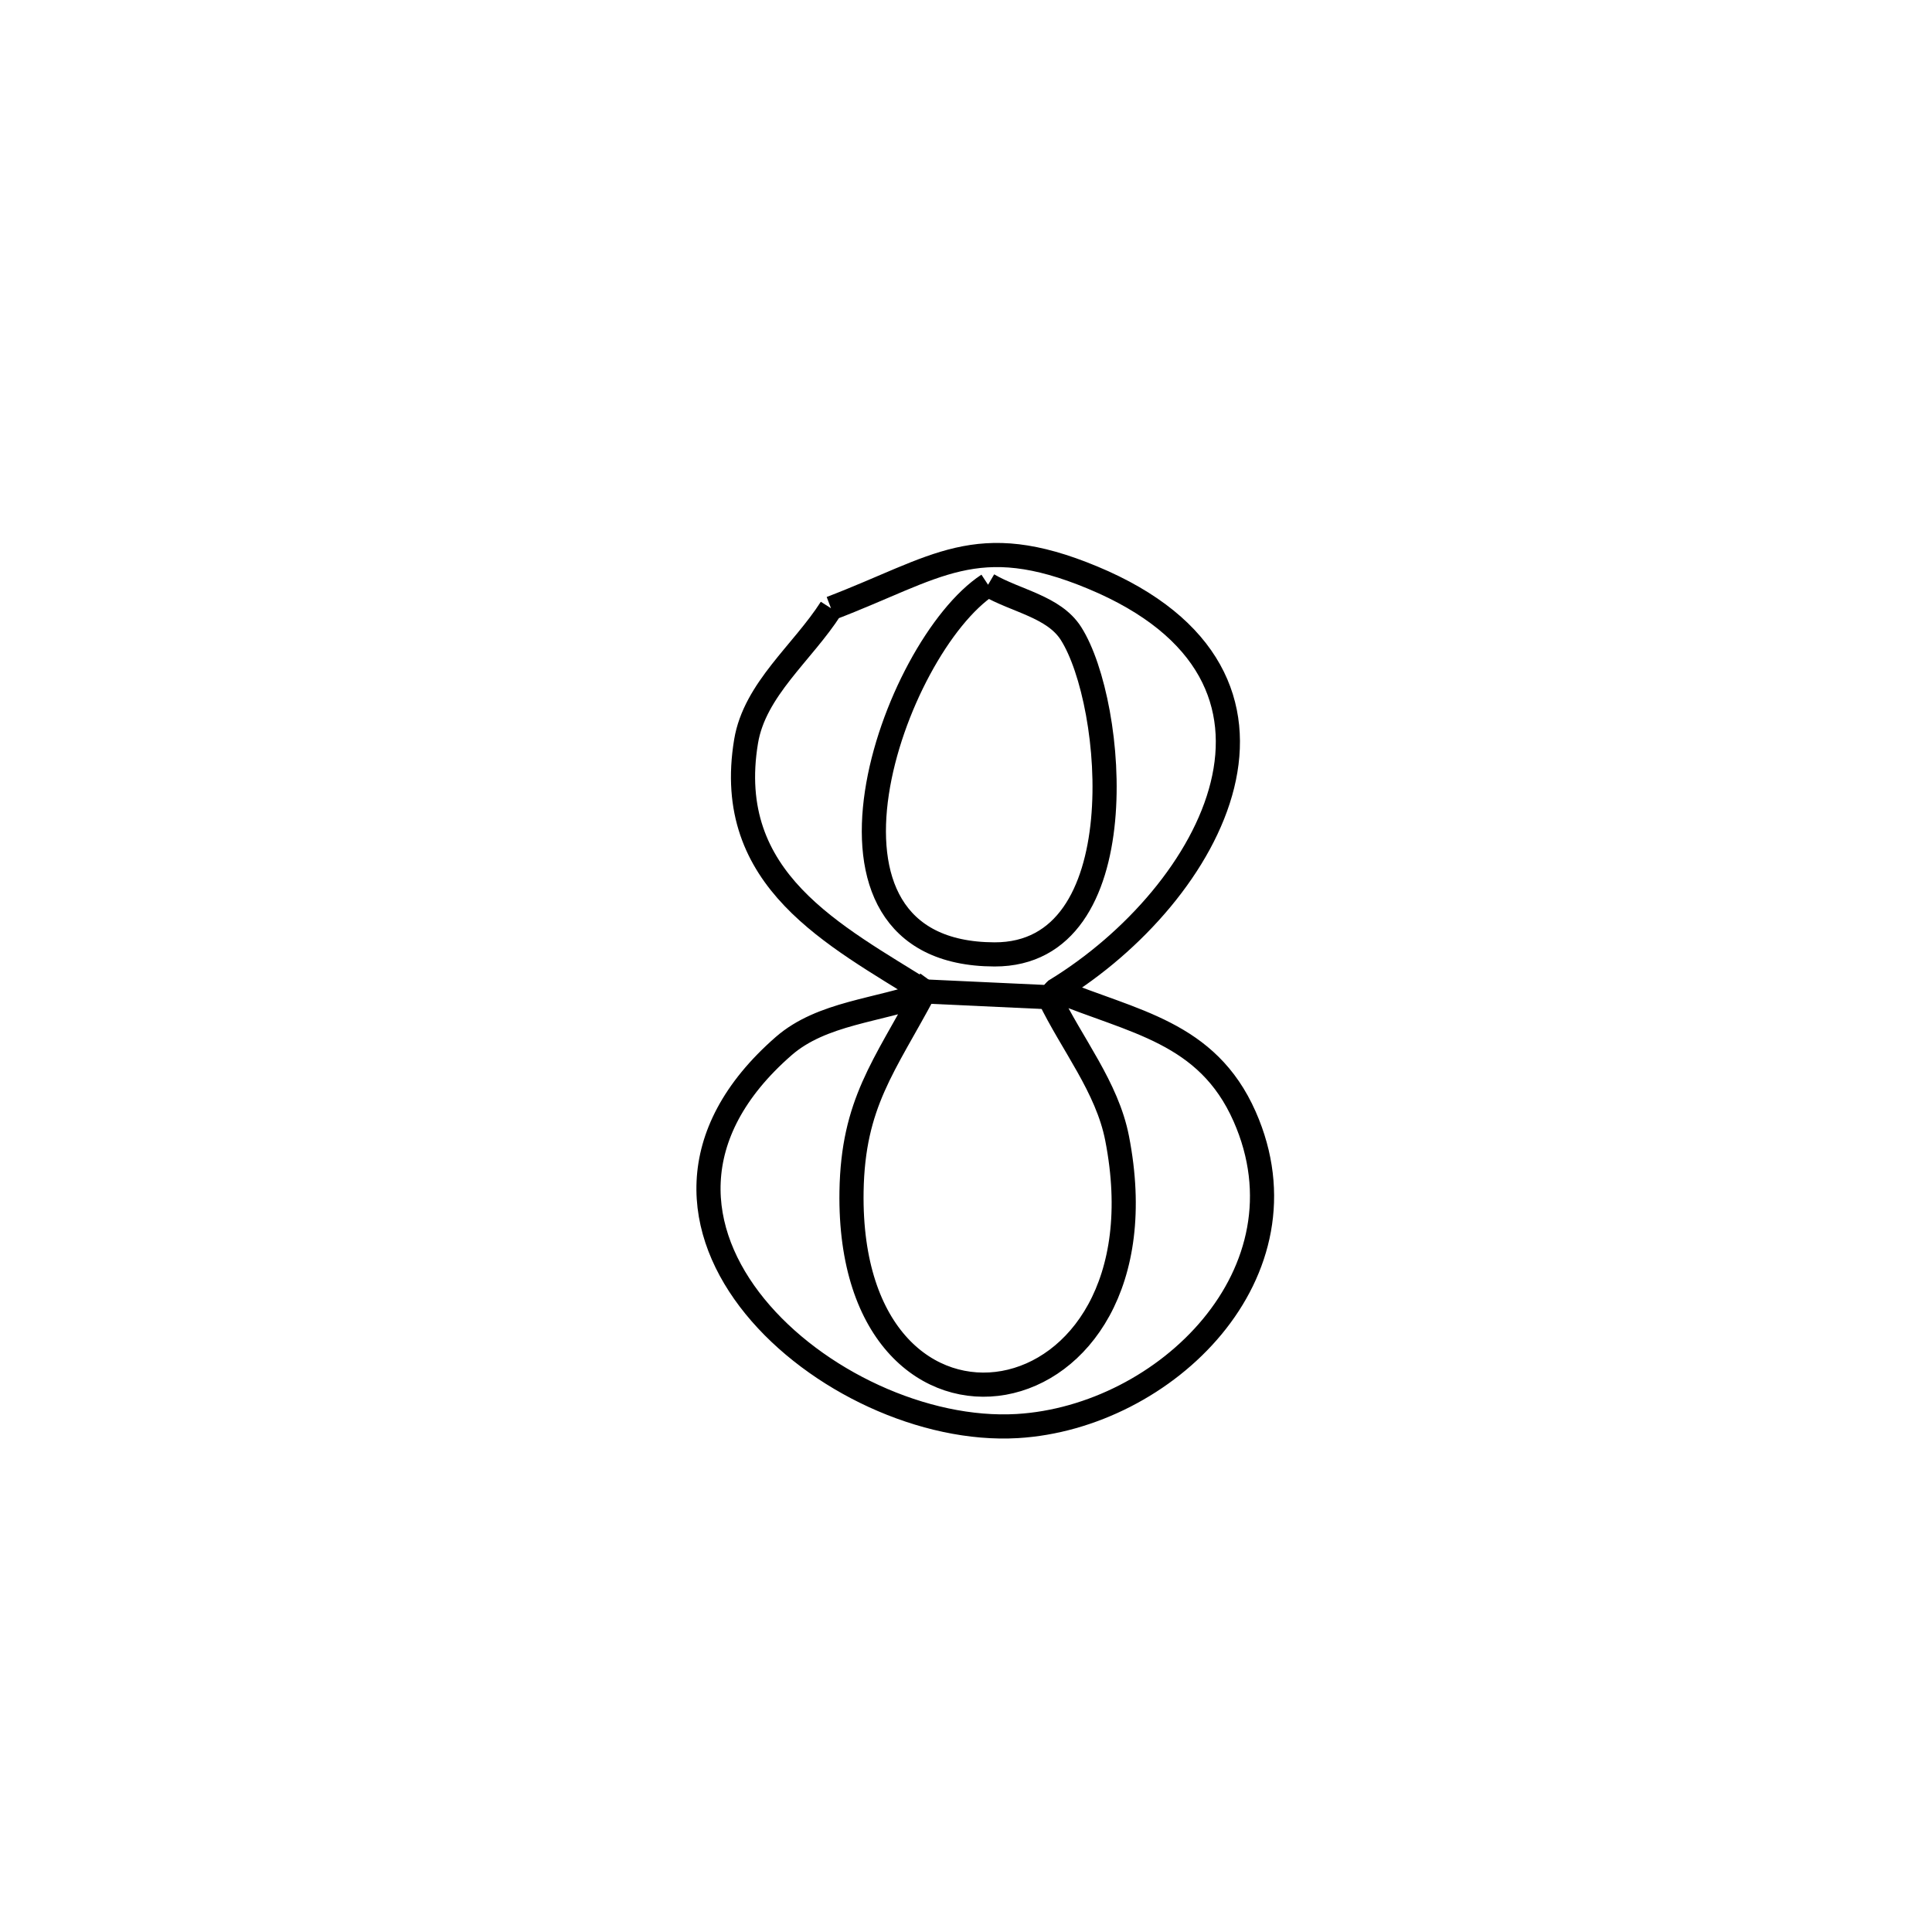 <svg xmlns="http://www.w3.org/2000/svg" viewBox="0.0 0.0 24.0 24.0" height="200px" width="200px"><path fill="none" stroke="black" stroke-width=".3" stroke-opacity="1.0"  filling="0" d="M12.274 7.264 L12.274 7.264 C12.618 7.466 13.09 7.534 13.304 7.869 C13.855 8.734 14.133 11.861 12.354 11.856 C9.746 11.848 11.093 8.04 12.274 7.264 L12.274 7.264"></path>
<path fill="none" stroke="black" stroke-width=".3" stroke-opacity="1.0"  filling="0" d="M10.323 7.556 L10.323 7.556 C11.643 7.051 12.129 6.575 13.571 7.174 C16.539 8.407 15.059 11.11 13.117 12.3 L13.035 12.388 C12.518 12.364 12.001 12.34 11.483 12.316 L11.509 12.335 C10.371 11.618 8.982 10.935 9.268 9.21 C9.375 8.564 9.971 8.107 10.323 7.556 L10.323 7.556"></path>
<path fill="none" stroke="black" stroke-width=".3" stroke-opacity="1.0"  filling="0" d="M13.117 12.301 L13.117 12.301 C14.074 12.697 14.996 12.816 15.461 13.869 C16.318 15.809 14.477 17.606 12.637 17.715 C10.331 17.851 7.22 15.19 9.735 12.995 C10.211 12.58 10.918 12.555 11.509 12.335 L11.483 12.316 C10.986 13.248 10.596 13.704 10.578 14.8 C10.52 18.412 14.582 17.75 13.877 14.14 C13.753 13.504 13.316 12.972 13.035 12.389 L13.117 12.301"></path></svg>
